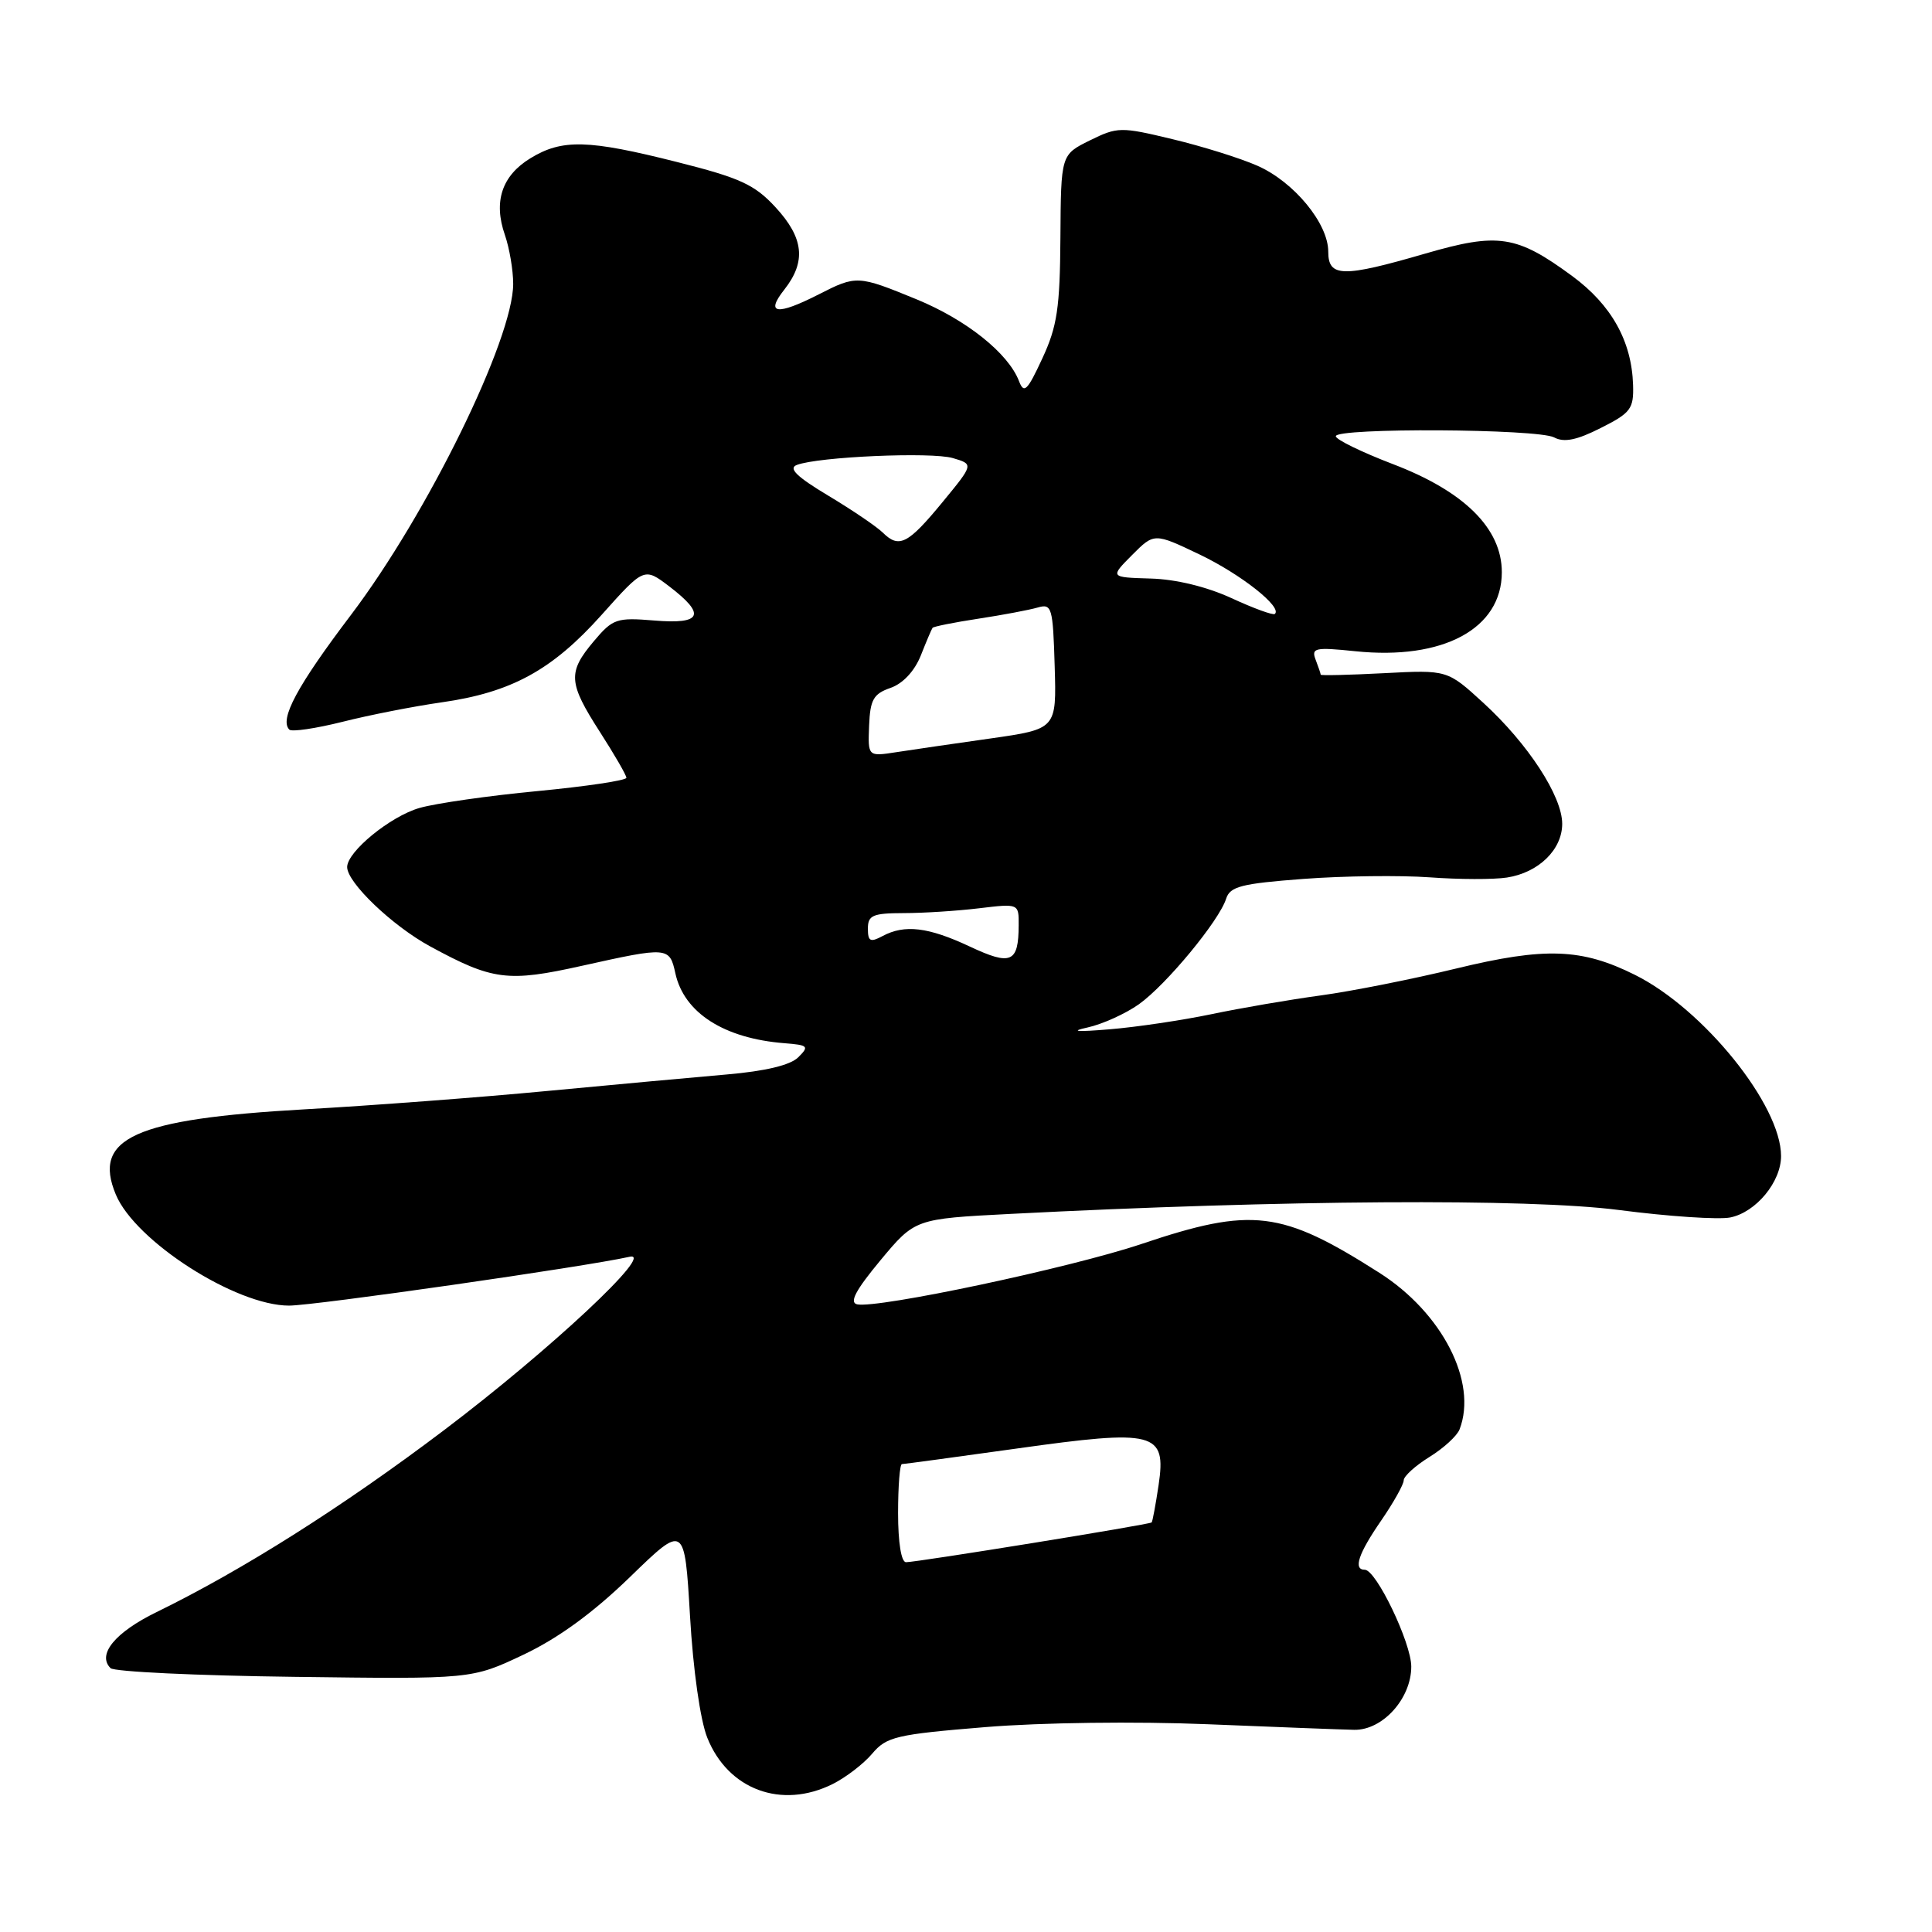 <?xml version="1.0" encoding="UTF-8" standalone="no"?>
<!DOCTYPE svg PUBLIC "-//W3C//DTD SVG 1.1//EN" "http://www.w3.org/Graphics/SVG/1.1/DTD/svg11.dtd" >
<svg xmlns="http://www.w3.org/2000/svg" xmlns:xlink="http://www.w3.org/1999/xlink" version="1.1" viewBox="0 0 256 256">
 <g >
 <path fill="currentColor"
d=" M 110.30 236.41 C 112.06 235.54 114.43 233.72 115.57 232.37 C 117.47 230.12 118.73 229.82 130.57 228.85 C 138.04 228.24 150.47 228.08 160.00 228.47 C 169.07 228.84 177.82 229.18 179.44 229.21 C 183.20 229.28 187.00 225.07 187.00 220.83 C 187.00 217.69 182.35 208.00 180.84 208.00 C 179.28 208.00 179.98 205.88 183.00 201.50 C 184.65 199.10 186.00 196.69 186.00 196.15 C 186.00 195.61 187.53 194.22 189.40 193.06 C 191.27 191.91 193.07 190.26 193.40 189.40 C 195.81 183.13 191.11 173.96 182.77 168.65 C 169.78 160.37 165.93 159.90 151.26 164.83 C 141.83 168.00 116.26 173.42 113.57 172.83 C 112.51 172.59 113.38 170.95 116.66 167.00 C 121.24 161.50 121.24 161.50 133.87 160.85 C 170.04 158.99 202.49 158.78 214.50 160.33 C 221.10 161.19 227.75 161.63 229.27 161.32 C 232.68 160.63 236.00 156.61 236.00 153.18 C 236.00 146.44 225.75 133.72 216.65 129.18 C 209.58 125.65 204.73 125.48 192.97 128.33 C 187.21 129.73 179.12 131.34 175.00 131.90 C 170.88 132.46 164.35 133.58 160.50 134.39 C 156.65 135.19 150.57 136.10 147.00 136.39 C 142.68 136.75 141.70 136.67 144.09 136.15 C 146.06 135.72 149.13 134.33 150.91 133.07 C 154.53 130.49 161.55 122.00 162.47 119.08 C 162.99 117.46 164.48 117.08 172.71 116.46 C 178.00 116.06 185.52 115.97 189.42 116.25 C 193.31 116.54 197.93 116.55 199.67 116.28 C 203.86 115.64 207.00 112.58 207.00 109.16 C 207.00 105.50 202.47 98.55 196.55 93.13 C 191.78 88.76 191.78 88.76 183.39 89.20 C 178.78 89.44 175.00 89.53 175.00 89.40 C 175.00 89.27 174.70 88.38 174.33 87.42 C 173.73 85.85 174.23 85.74 179.58 86.29 C 191.22 87.50 199.00 83.31 199.00 75.82 C 199.00 70.03 194.03 65.10 184.55 61.49 C 180.40 59.90 177.00 58.24 177.00 57.80 C 177.00 56.66 203.77 56.81 205.93 57.96 C 207.24 58.66 208.92 58.33 212.11 56.71 C 216.09 54.71 216.49 54.17 216.39 51.00 C 216.21 45.20 213.52 40.40 208.33 36.58 C 200.96 31.16 198.53 30.79 188.86 33.60 C 177.89 36.79 176.00 36.75 176.00 33.34 C 176.00 29.60 171.45 24.09 166.61 21.96 C 164.35 20.96 159.29 19.38 155.36 18.44 C 148.50 16.79 148.08 16.80 144.40 18.61 C 140.58 20.50 140.58 20.50 140.51 31.50 C 140.45 40.81 140.08 43.27 138.11 47.50 C 136.12 51.80 135.68 52.22 135.02 50.49 C 133.60 46.80 128.05 42.38 121.47 39.67 C 113.67 36.47 113.48 36.46 108.50 39.00 C 102.93 41.84 101.36 41.62 103.93 38.37 C 106.85 34.65 106.51 31.52 102.75 27.45 C 99.98 24.45 98.06 23.57 89.72 21.47 C 77.92 18.49 74.49 18.40 70.28 20.97 C 66.50 23.28 65.36 26.71 66.90 31.13 C 67.50 32.87 68.00 35.79 68.00 37.61 C 68.00 44.93 56.66 68.07 46.49 81.50 C 39.36 90.91 36.99 95.33 38.34 96.68 C 38.67 97.00 41.84 96.53 45.40 95.64 C 48.96 94.74 54.84 93.59 58.48 93.07 C 67.74 91.76 73.15 88.81 79.71 81.48 C 85.35 75.17 85.35 75.17 88.68 77.70 C 93.59 81.45 93.02 82.75 86.68 82.22 C 81.69 81.81 81.20 81.98 78.68 84.97 C 75.20 89.10 75.30 90.47 79.50 97.00 C 81.42 99.99 83.00 102.72 83.00 103.06 C 83.00 103.41 77.71 104.20 71.25 104.82 C 64.79 105.43 57.74 106.44 55.58 107.06 C 51.72 108.17 46.00 112.85 46.00 114.89 C 46.00 116.95 51.97 122.66 56.96 125.38 C 65.28 129.91 67.27 130.17 77.13 127.97 C 88.51 125.44 88.72 125.45 89.49 128.97 C 90.64 134.21 95.94 137.60 103.94 138.23 C 107.10 138.48 107.25 138.63 105.77 140.10 C 104.72 141.14 101.42 141.93 96.33 142.37 C 92.02 142.74 81.30 143.73 72.50 144.56 C 63.70 145.40 49.25 146.49 40.39 146.99 C 17.81 148.27 12.21 150.79 15.35 158.29 C 17.93 164.47 31.24 173.00 38.30 173.00 C 41.68 173.00 77.43 167.87 83.42 166.53 C 86.95 165.74 72.85 178.91 58.83 189.51 C 45.43 199.64 32.17 208.03 20.75 213.61 C 15.25 216.29 12.83 219.24 14.65 221.04 C 15.12 221.51 26.07 222.03 39.00 222.19 C 62.50 222.50 62.50 222.50 69.35 219.26 C 73.97 217.07 78.57 213.72 83.46 208.98 C 90.71 201.94 90.71 201.94 91.43 214.12 C 91.84 221.27 92.79 227.94 93.72 230.26 C 96.47 237.14 103.54 239.76 110.30 236.41 Z  M 119.00 200.50 C 119.00 196.93 119.23 194.00 119.51 194.00 C 119.79 194.00 126.63 193.07 134.72 191.94 C 153.08 189.36 154.56 189.74 153.52 196.78 C 153.13 199.38 152.72 201.60 152.60 201.73 C 152.33 202.01 121.51 207.00 120.05 207.00 C 119.42 207.00 119.00 204.39 119.00 200.50 Z  M 128.50 125.42 C 123.00 122.84 119.87 122.46 116.93 124.04 C 115.32 124.90 115.00 124.74 115.00 123.04 C 115.00 121.28 115.64 121.00 119.75 120.99 C 122.36 120.99 126.86 120.70 129.75 120.35 C 135.00 119.72 135.00 119.72 134.98 122.61 C 134.96 127.57 133.98 127.99 128.50 125.42 Z  M 115.16 96.17 C 115.30 92.71 115.73 91.94 118.00 91.15 C 119.64 90.58 121.18 88.93 122.01 86.86 C 122.74 85.01 123.44 83.36 123.57 83.19 C 123.69 83.02 126.42 82.47 129.64 81.98 C 132.86 81.49 136.40 80.82 137.50 80.50 C 139.37 79.96 139.52 80.45 139.75 88.26 C 140.00 96.60 140.00 96.60 131.25 97.85 C 126.44 98.53 120.81 99.35 118.75 99.67 C 115.00 100.25 115.00 100.25 115.16 96.17 Z  M 163.19 79.26 C 159.91 77.75 155.81 76.75 152.47 76.66 C 147.07 76.50 147.07 76.50 150.00 73.55 C 152.94 70.60 152.94 70.60 158.97 73.48 C 164.45 76.11 169.96 80.46 168.92 81.35 C 168.69 81.55 166.11 80.61 163.19 79.26 Z  M 116.99 70.59 C 116.17 69.78 112.91 67.57 109.74 65.67 C 105.57 63.17 104.42 62.05 105.58 61.61 C 108.41 60.52 123.42 59.86 126.26 60.70 C 129.02 61.51 129.02 61.51 124.91 66.51 C 120.31 72.10 119.14 72.70 116.99 70.59 Z "/>
</g>
</svg>